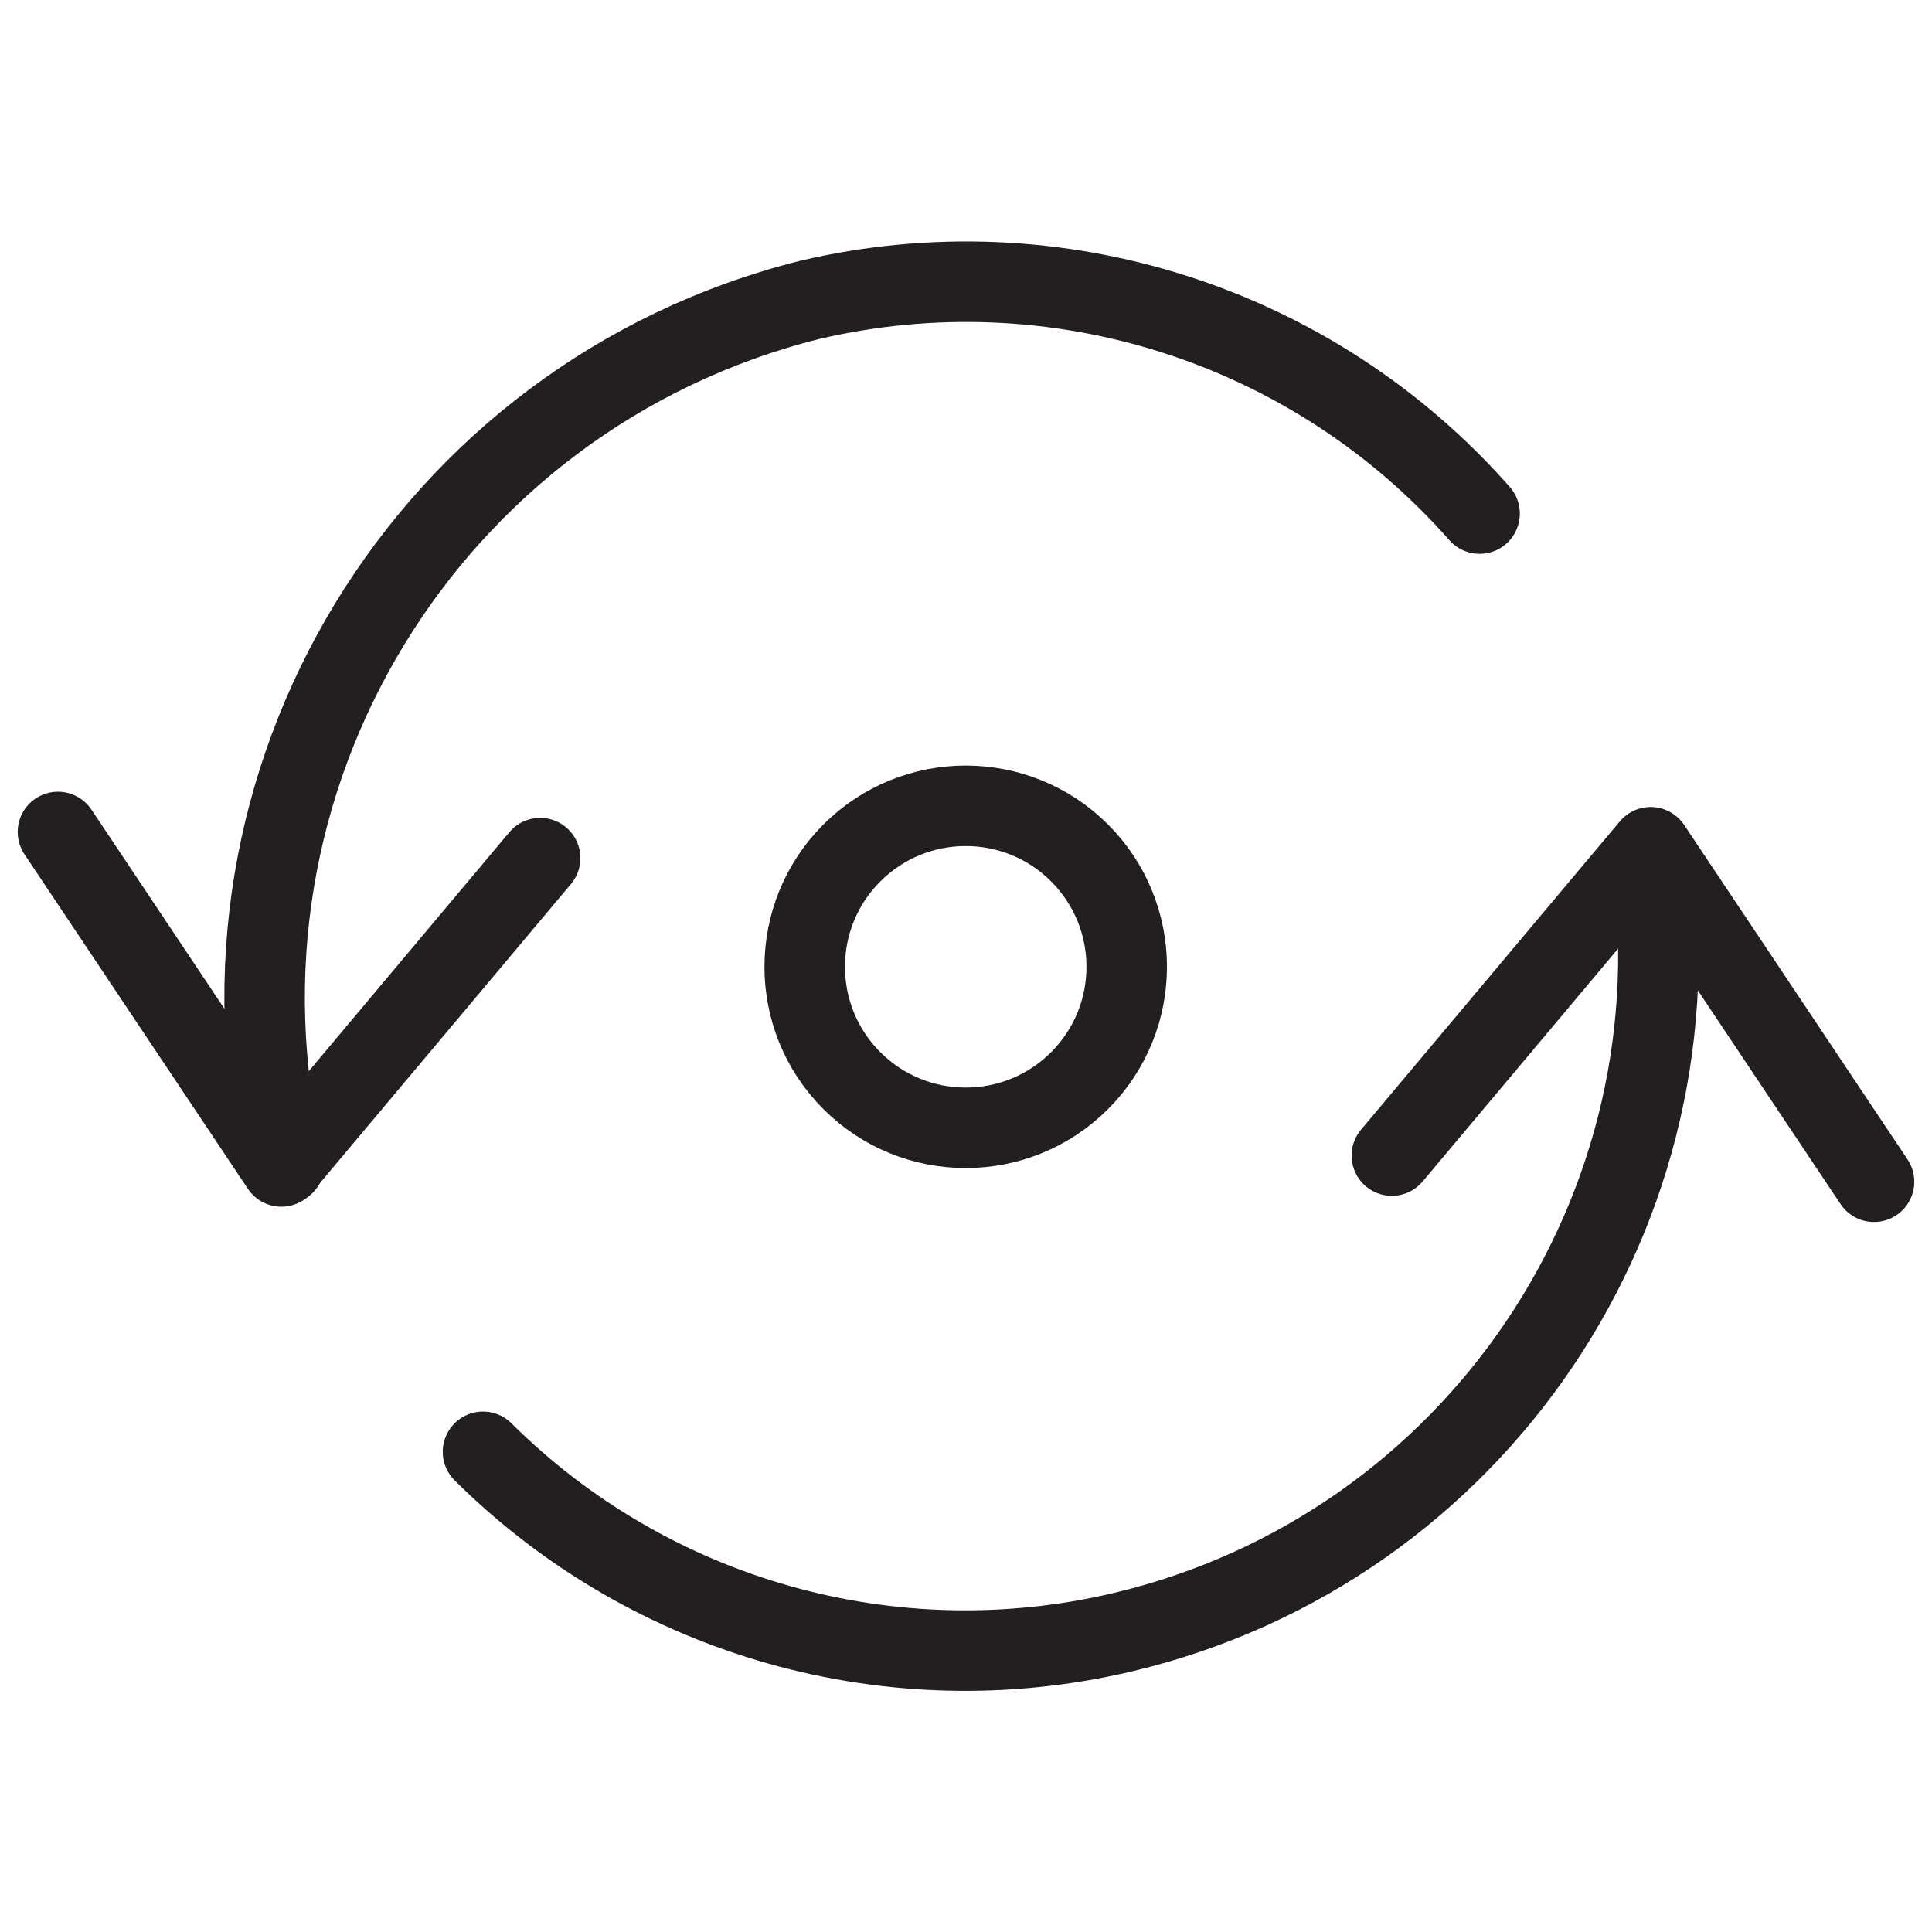 <svg version="1.1" viewBox="0 0 48 48" xmlns="http://www.w3.org/2000/svg" xmlns:xlink="http://www.w3.org/1999/xlink" overflow="hidden"><defs></defs><g id="icons"><path d=" M 1.44 20.67 L 6.99 28.98 L 13.42 21.32" stroke="#231F20" stroke-width="2" stroke-linecap="round" stroke-linejoin="round" fill="none"/><path d=" M 46.56 29.36 L 41.01 21.05 L 34.58 28.71" stroke="#231F20" stroke-width="2" stroke-linecap="round" stroke-linejoin="round" fill="none"/><path d=" M 41 21.1 C 42.369 30.006 36.668 38.471 27.9 40.55 C 22.182 41.905 16.169 40.211 12 36.07" stroke="#231F20" stroke-width="2" stroke-linecap="round" stroke-linejoin="round" fill="none"/><path d=" M 7.06 28.93 C 4.802 19.402 10.622 9.83 20.12 7.45 C 26.221 6.017 32.616 8.058 36.76 12.76" stroke="#231F20" stroke-width="2" stroke-linecap="round" stroke-linejoin="round" fill="none"/><path d=" M 26.82 26.85 C 25.257 28.411 22.724 28.41 21.163 26.847 C 19.602 25.284 19.603 22.751 21.166 21.19 C 22.728 19.63 25.258 19.63 26.82 21.19 C 28.383 22.751 28.384 25.284 26.823 26.847 C 26.822 26.848 26.821 26.849 26.82 26.85 Z" stroke="#231F20" stroke-width="2" stroke-linecap="round" stroke-linejoin="round" fill="none"/></g></svg>